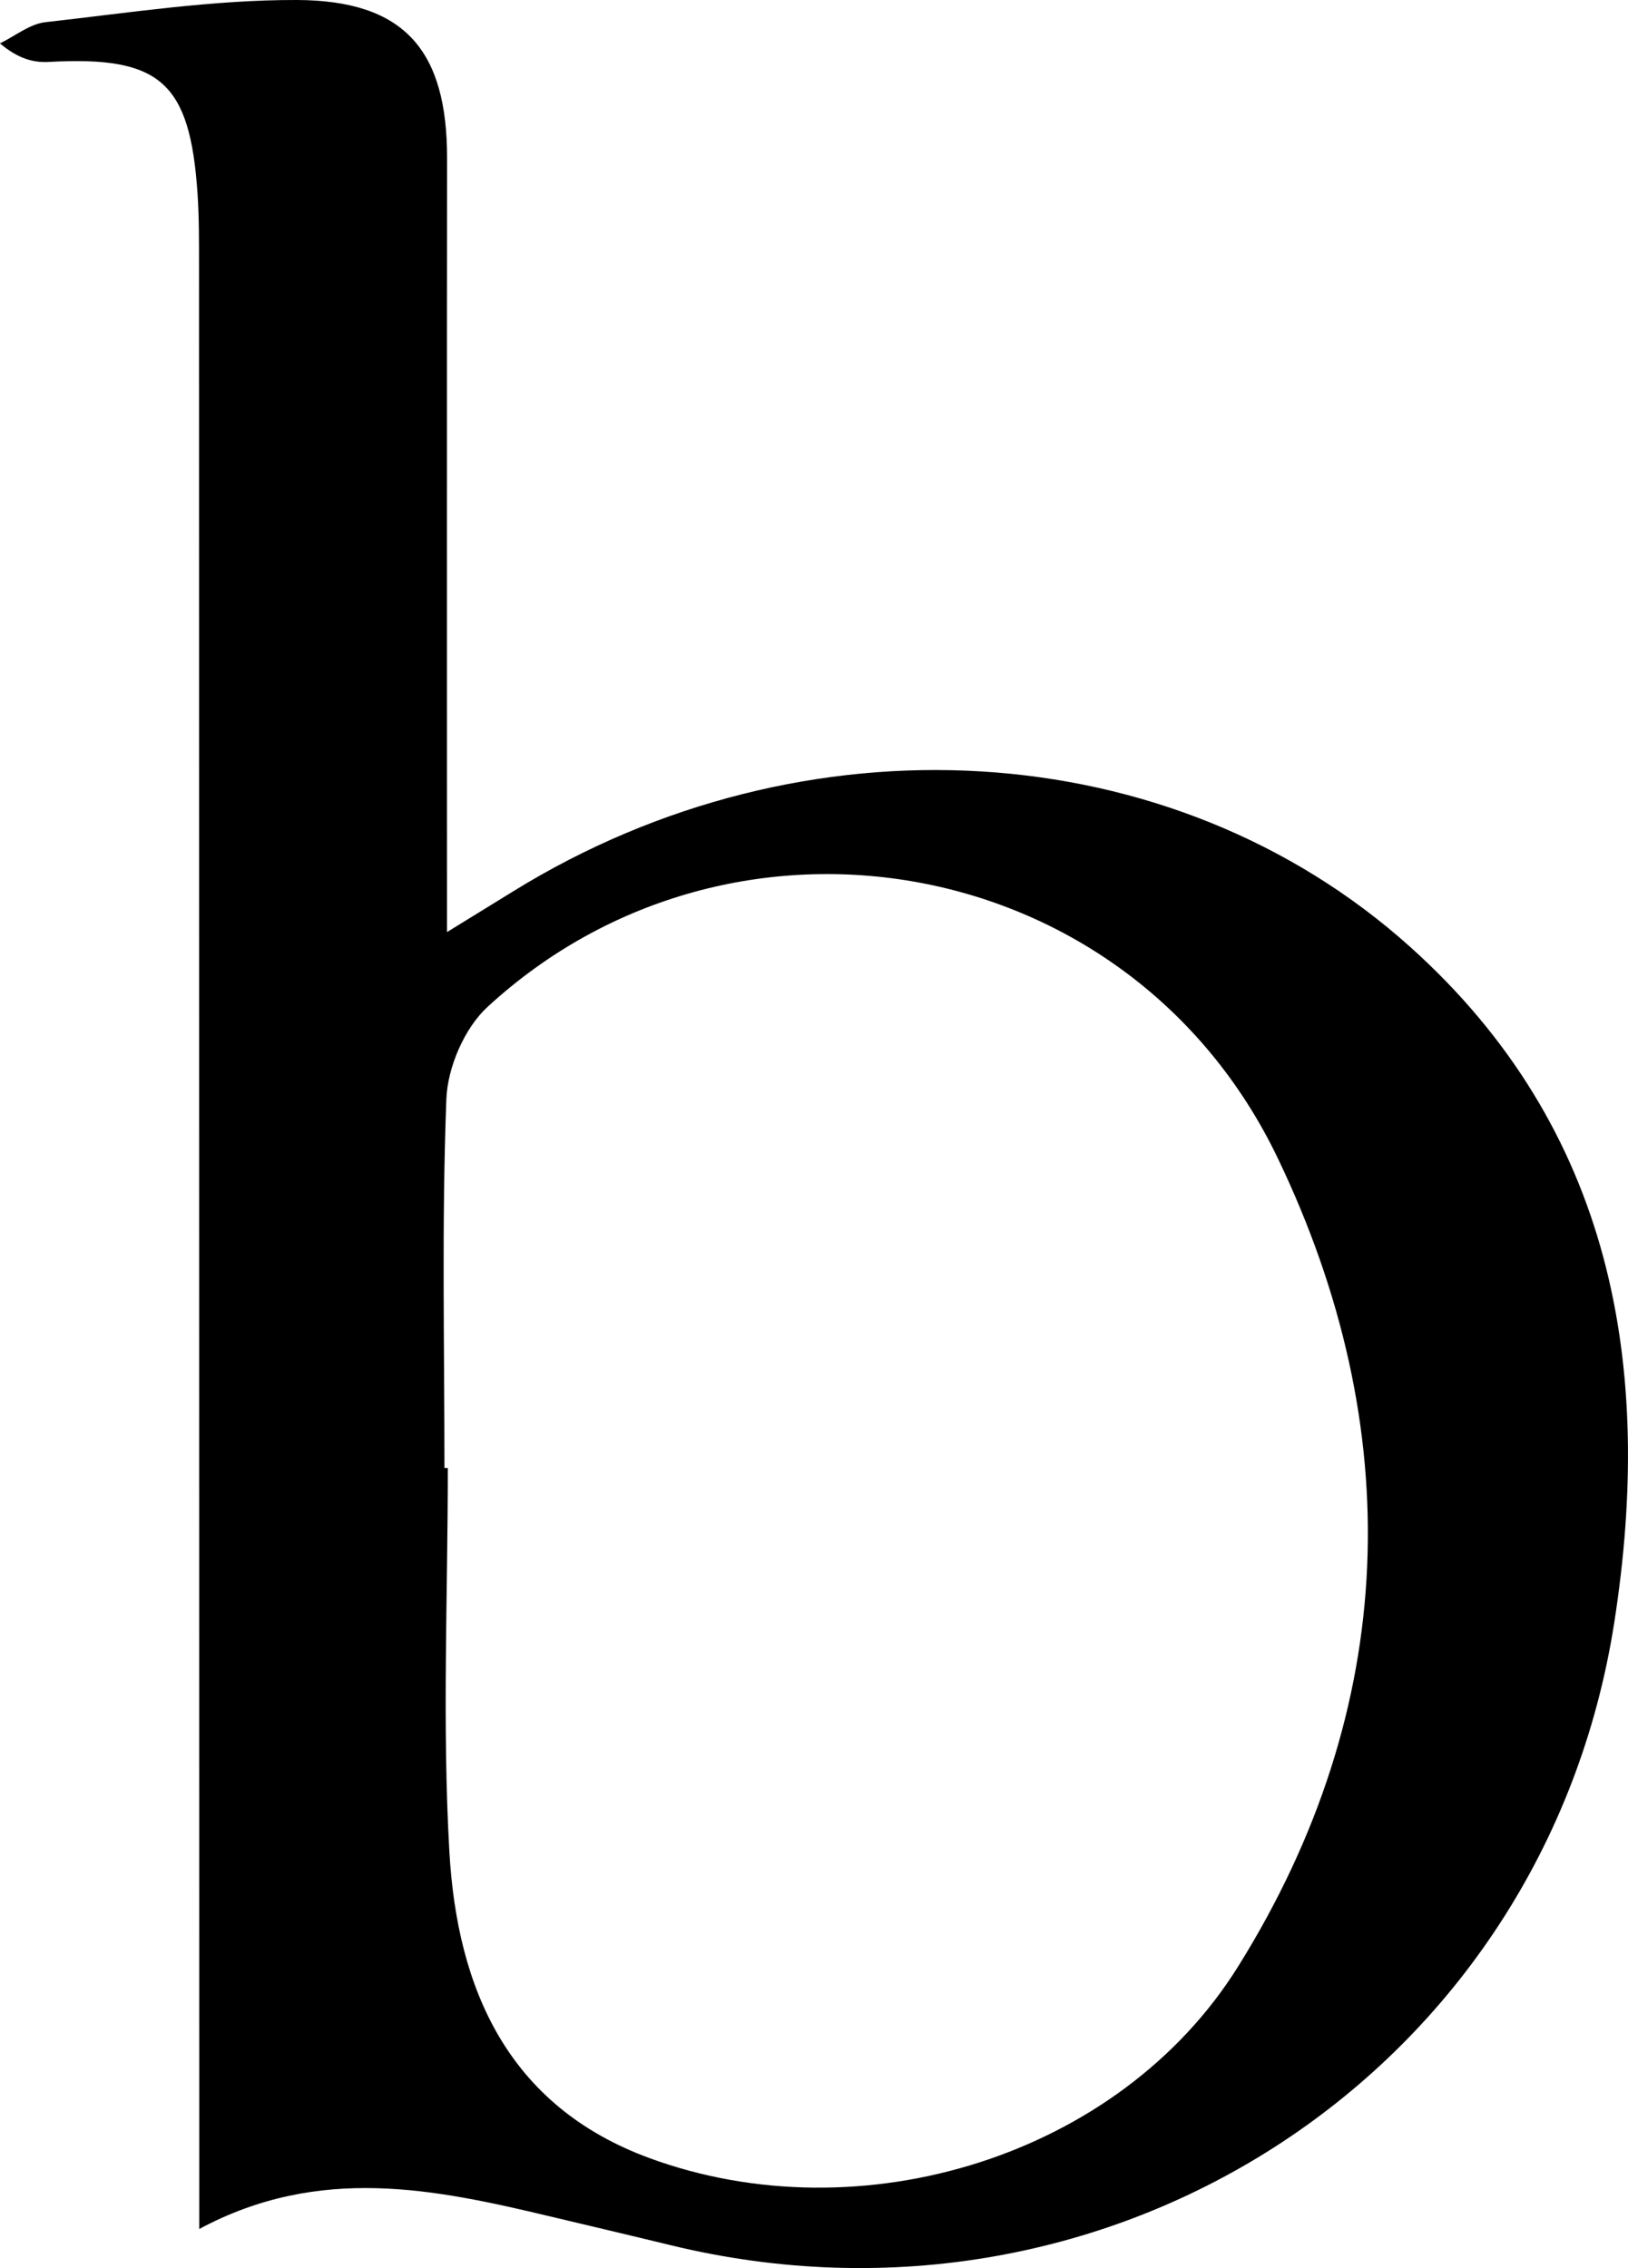<?xml version="1.0" encoding="UTF-8"?>
<svg id="Layer_1" data-name="Layer 1" xmlns="http://www.w3.org/2000/svg" viewBox="0 0 485.08 675.84">
  <defs>
    <style>
      .cls-1 {
        stroke-width: 0px;
      }
    </style>
  </defs>
  <path class="cls-1" d="m59.37,664.2c0-16.33,0-29.86,0-43.38-.02-180.51-.03-361.01-.07-541.52,0-7.19.04-14.4-.44-21.56-2.24-33.36-11.15-41.1-44.28-39.29-4.48.25-9.03-.83-14.59-5.52,4.51-2.19,8.85-5.79,13.54-6.32C38.45,3.82,63.45-.07,88.41,0c32.22.1,44.83,15.09,44.8,47.18-.07,75.42-.02,150.84-.02,230.56,8.44-5.2,14.14-8.69,19.83-12.21,86.38-53.35,195.96-47.3,267.14,16.61,60.52,54.33,72.7,125.15,60.83,201.31-20.81,133.58-149.5,217.69-281.37,185.52-11.87-2.89-23.76-5.68-35.64-8.51-34.4-8.21-68.8-15.5-104.62,3.73Zm73.06-226.78c.33,0,.67,0,1,0,0,38.09-1.69,76.27.46,114.24,2.31,40.95,17.4,75.93,59.72,91.44,62.86,23.04,139.91-.45,175.27-57.08,48.28-77.32,50.4-160.6,11.81-240.98-43.98-91.6-162.46-112.23-235.45-44.98-6.86,6.32-11.88,18-12.24,27.41-1.4,36.6-.57,73.29-.57,109.95Z"/>
</svg>